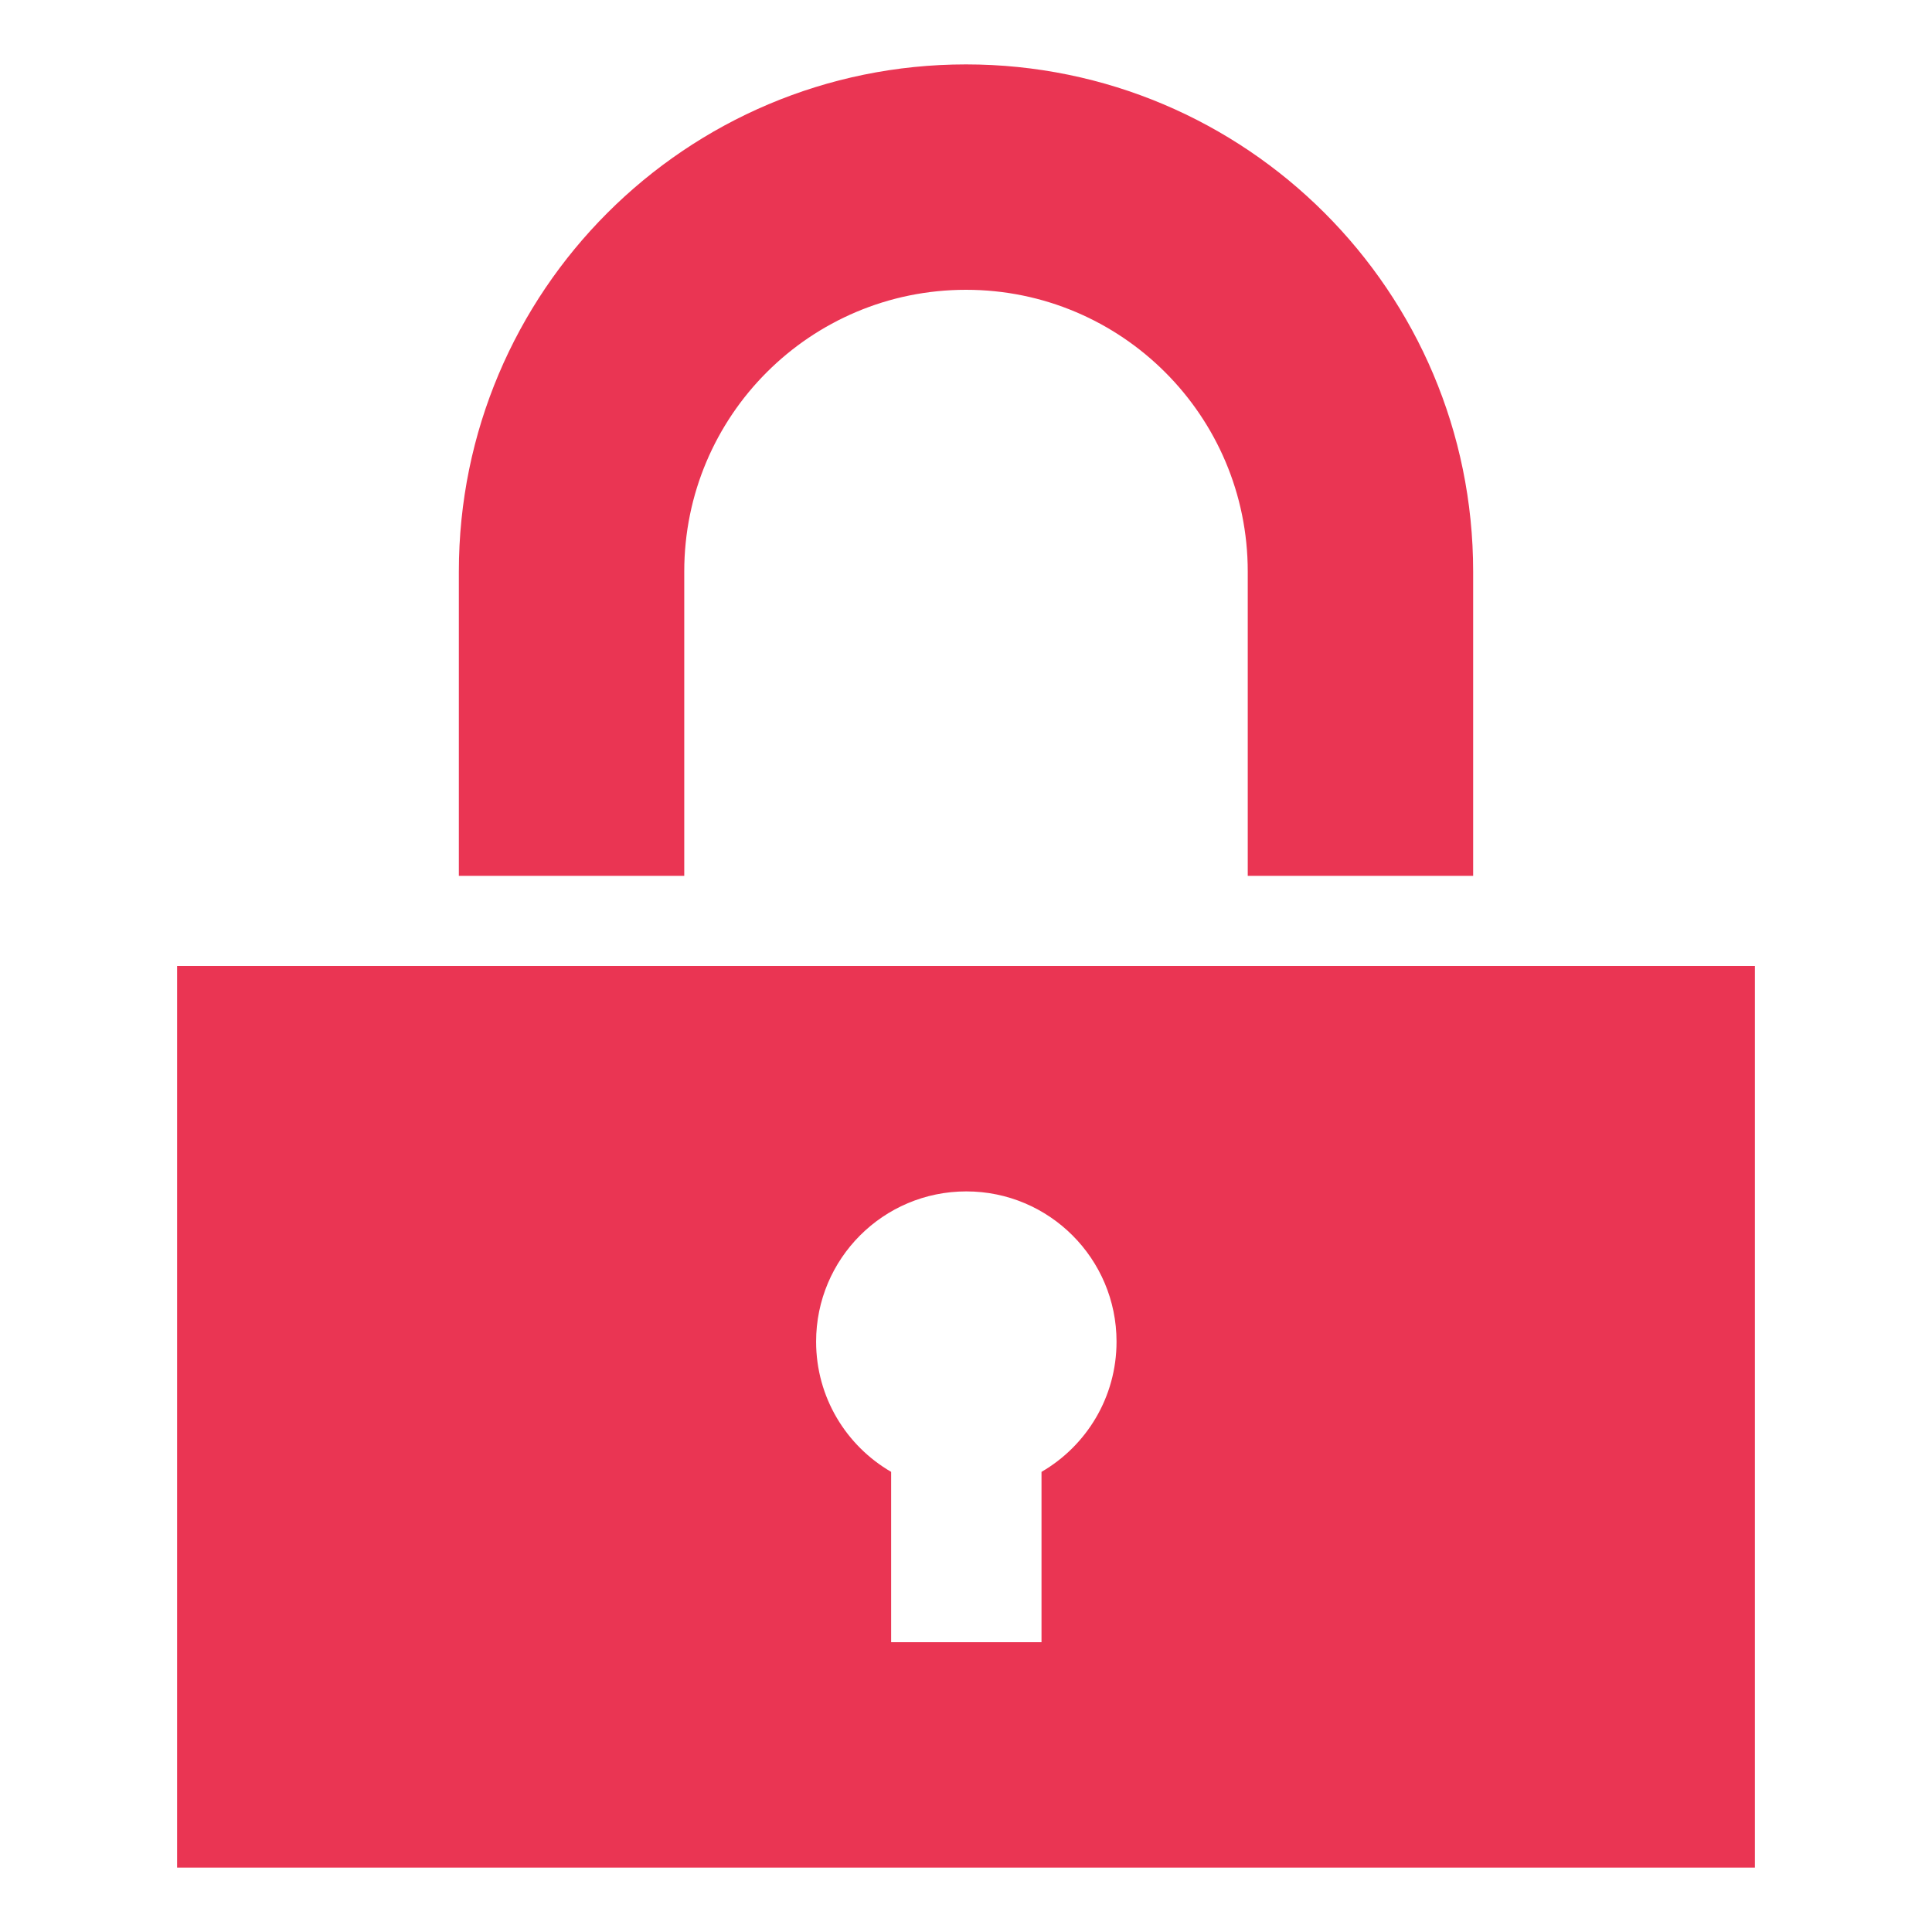 <svg width="12" height="12" viewBox="0 0 12 12" fill="none" xmlns="http://www.w3.org/2000/svg">
<path d="M2.85 3.55C2.85 1.81 4.26 0.4 6 0.4C7.739 0.4 9.15 1.81 9.15 3.55V5.44H7.75V3.55C7.75 2.583 6.966 1.8 6 1.8C5.033 1.8 4.25 2.583 4.25 3.55V5.44H2.85V3.55Z" fill="#EA3553"/>
<path fill-rule="evenodd" clip-rule="evenodd" d="M1.1 6V11.6H10.9V6H1.1ZM6.935 8.333C6.935 8.679 6.748 8.98 6.469 9.142V10.2H5.535V9.142C5.256 8.98 5.069 8.679 5.069 8.333C5.069 7.818 5.486 7.4 6.002 7.4C6.517 7.4 6.935 7.818 6.935 8.333Z" fill="#EA3553"/>
</svg>
